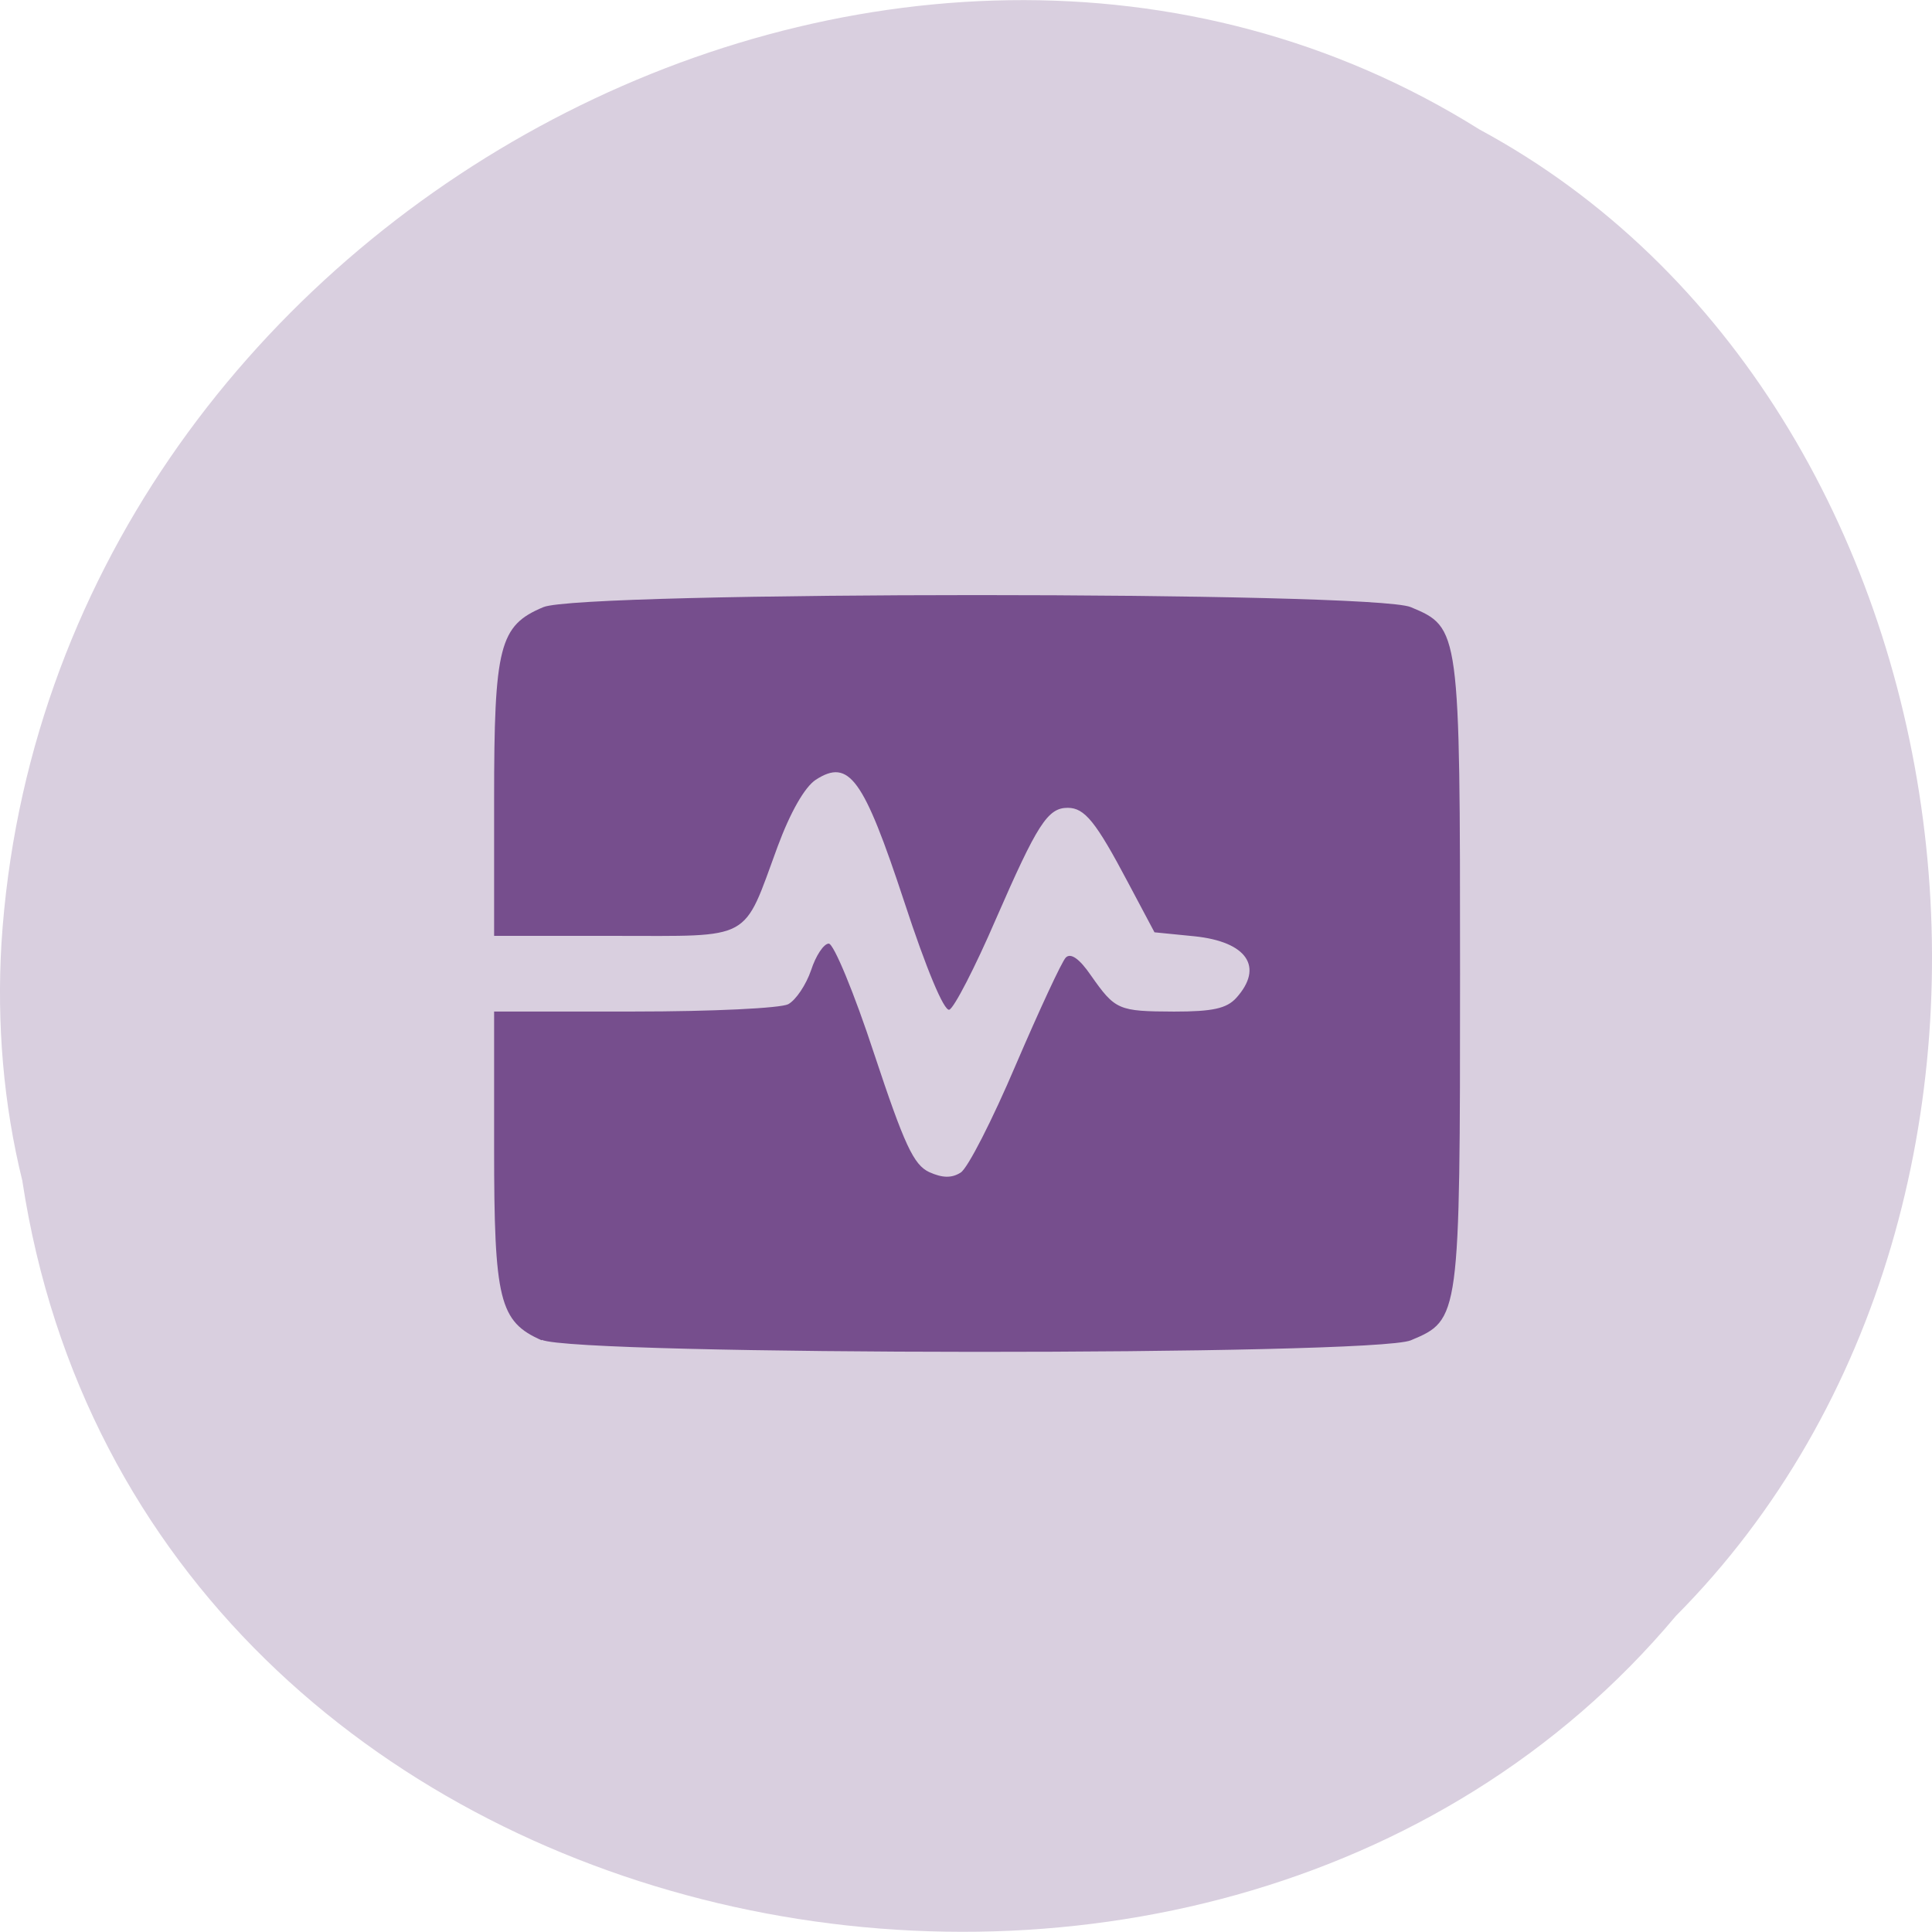 <svg xmlns="http://www.w3.org/2000/svg" viewBox="0 0 32 32"><path d="m 0.371 19.566 c 1.984 13 19.609 16.484 27.387 7.199 c 6.852 -6.895 5.145 -20.09 -3.254 -24.621 c -9.652 -6.05 -23.715 1.43 -24.48 13.484 c -0.078 1.32 0.031 2.656 0.348 3.938" fill="#d9cfdf"/><path d="m 8.973 22.2 c -0.703 -0.309 -0.789 -0.66 -0.789 -3.188 v -2.258 h 2.32 c 1.297 0 2.422 -0.055 2.551 -0.121 c 0.129 -0.07 0.297 -0.324 0.379 -0.563 c 0.078 -0.242 0.211 -0.441 0.293 -0.441 c 0.082 0 0.422 0.82 0.75 1.82 c 0.504 1.52 0.656 1.844 0.914 1.965 c 0.219 0.098 0.371 0.102 0.52 0.008 c 0.117 -0.07 0.527 -0.875 0.914 -1.785 c 0.391 -0.91 0.762 -1.711 0.828 -1.777 c 0.082 -0.082 0.227 0.02 0.414 0.293 c 0.406 0.578 0.453 0.598 1.379 0.602 c 0.641 0 0.871 -0.051 1.031 -0.227 c 0.461 -0.512 0.176 -0.93 -0.691 -1.02 l -0.664 -0.066 l -0.438 -0.824 c -0.535 -1.012 -0.719 -1.238 -1 -1.238 c -0.332 0 -0.504 0.273 -1.191 1.848 c -0.344 0.797 -0.691 1.469 -0.77 1.496 c -0.086 0.027 -0.379 -0.668 -0.746 -1.789 c -0.676 -2.051 -0.914 -2.375 -1.465 -2.02 c -0.184 0.121 -0.422 0.539 -0.633 1.109 c -0.582 1.582 -0.391 1.477 -2.699 1.477 h -1.996 v -2.254 c 0 -2.547 0.086 -2.887 0.816 -3.191 c 0.629 -0.266 13.738 -0.266 14.367 0 c 0.813 0.34 0.816 0.359 0.816 6.07 c 0 5.715 -0.004 5.734 -0.816 6.074 c -0.621 0.258 -13.797 0.254 -14.395 -0.008" fill="#764e8d"/></svg>